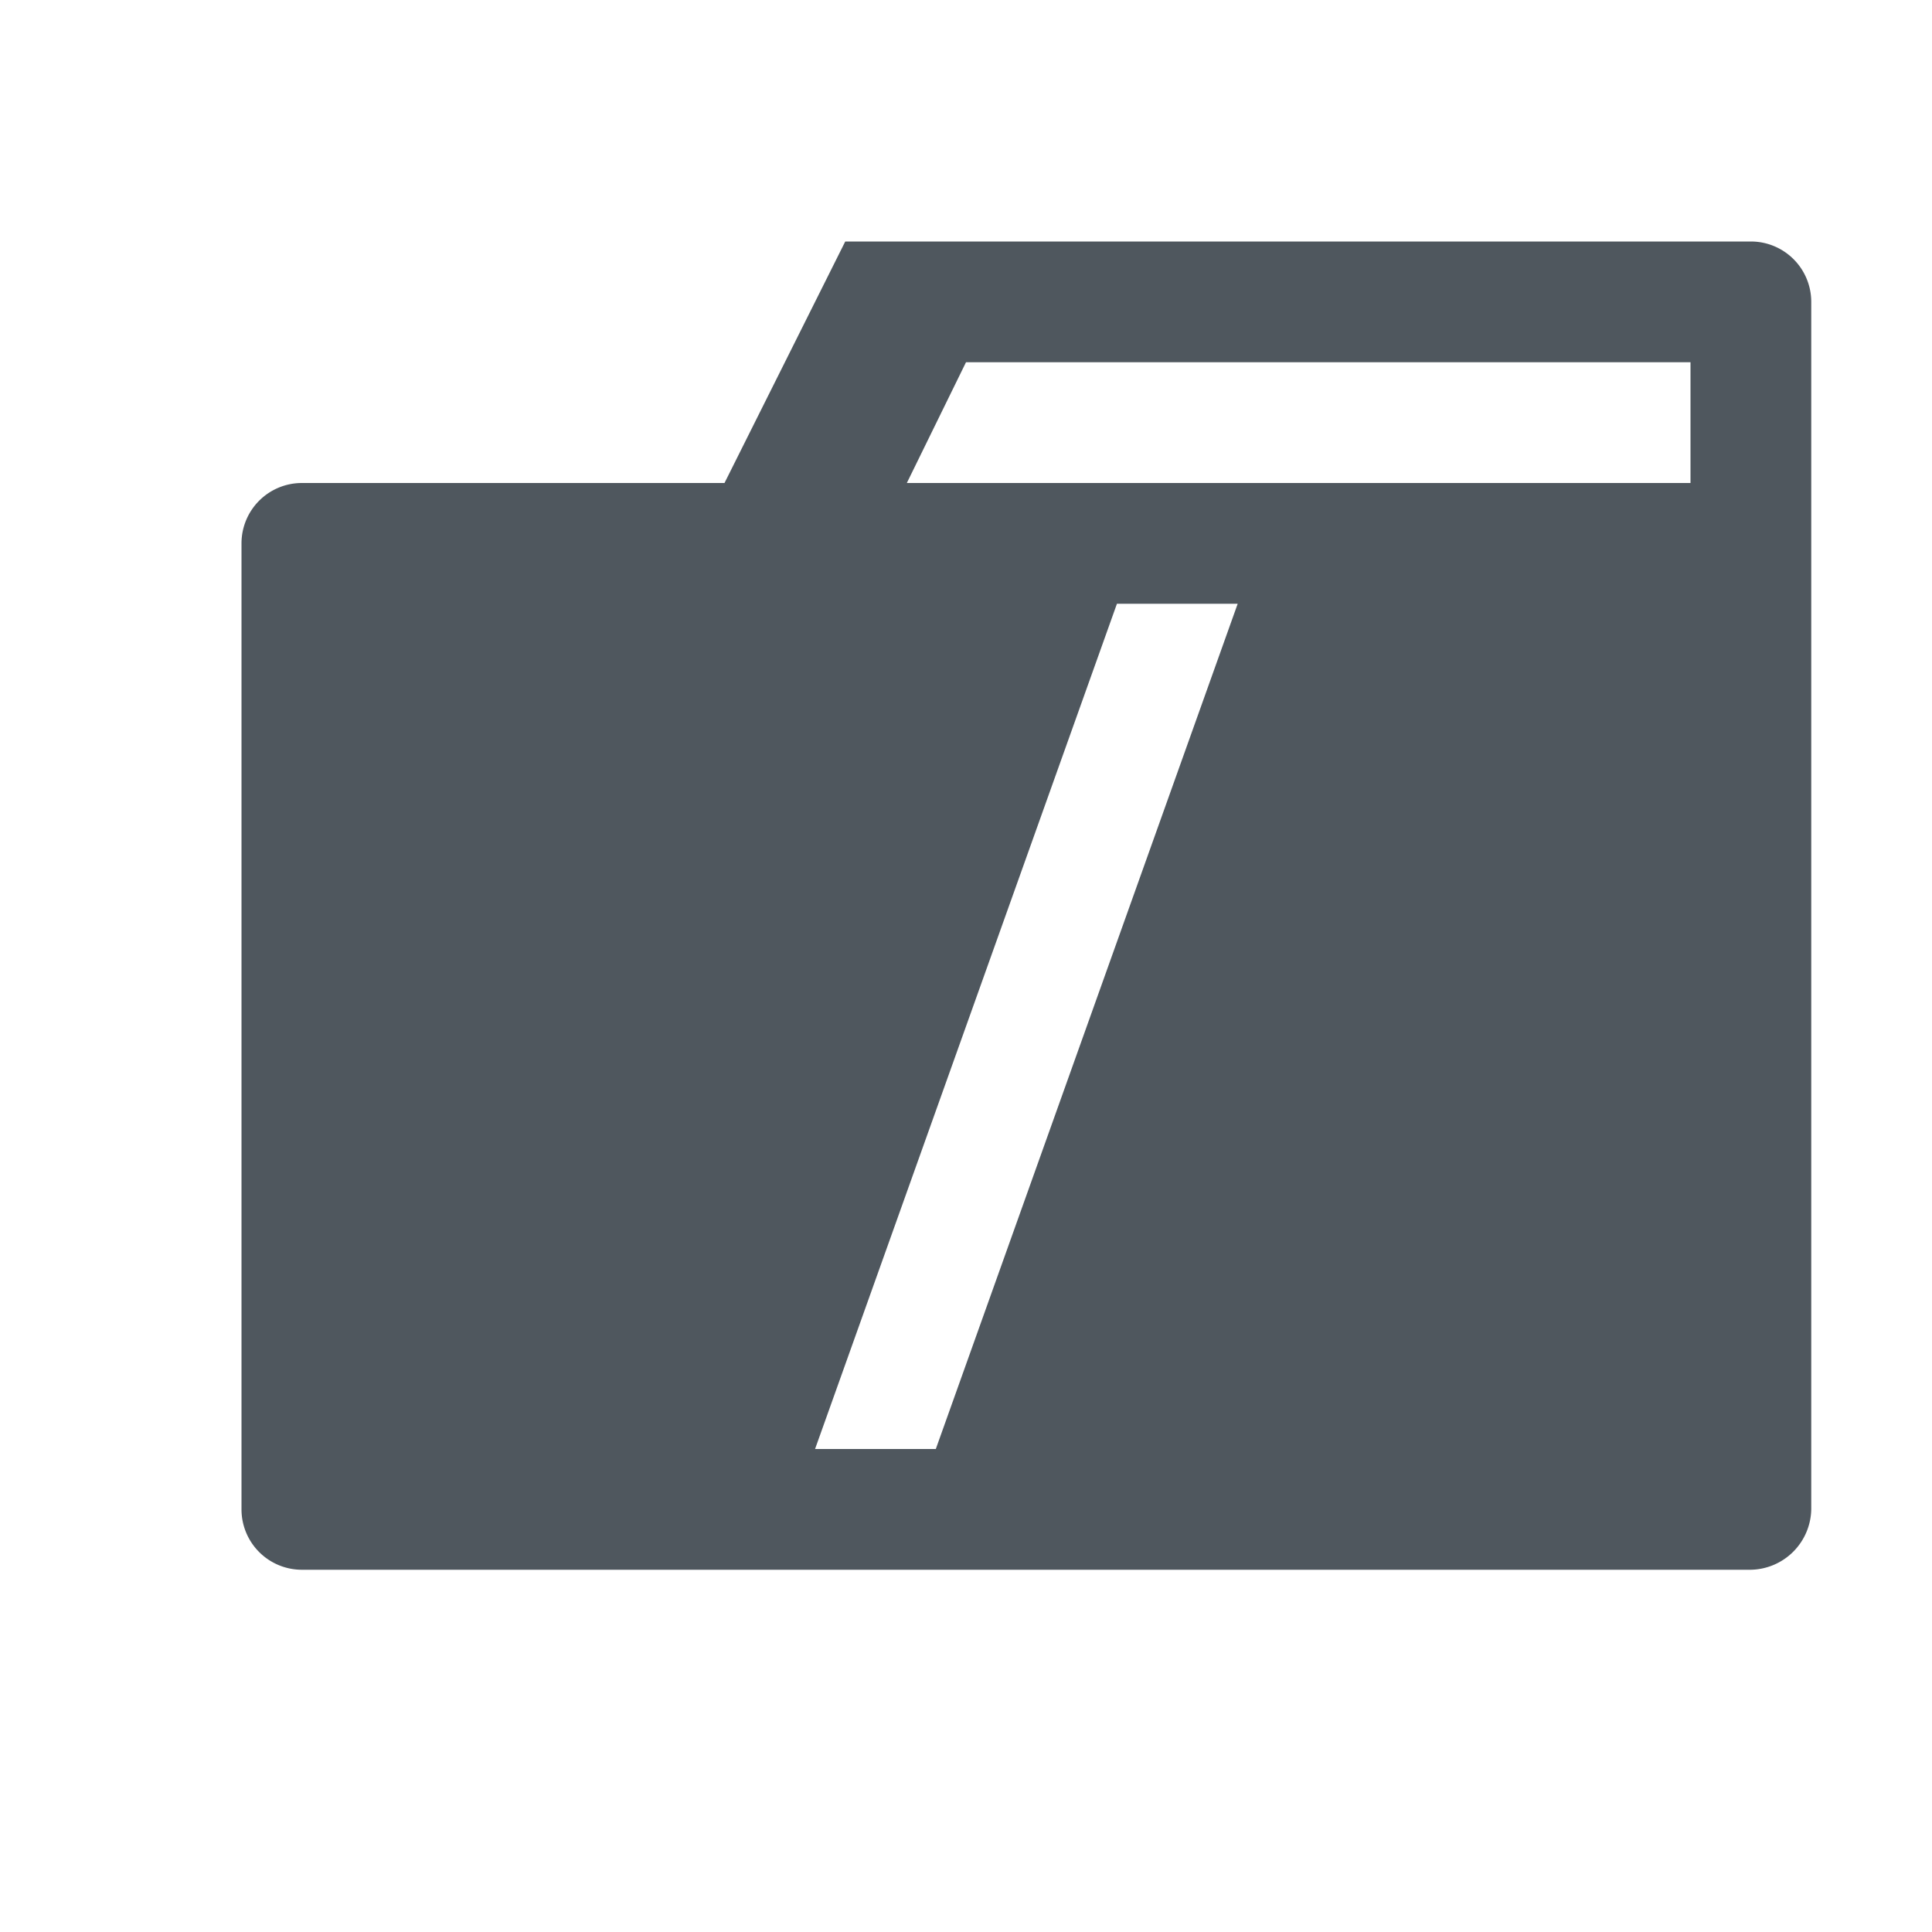 <svg xmlns="http://www.w3.org/2000/svg" width="16" height="16" viewBox="0 0 16 16"><defs><style>.a{fill:#4f575e;}</style></defs><title>archive-light</title><path class="a" d="M14.5,2H7L6,4H2.5a.5.5,0,0,0-.5.5v8a.5.5,0,0,0,.5.5h12a.51.51,0,0,0,.5-.5V2.5A.5.5,0,0,0,14.5,2ZM7.75,12h-1L9.25,5h1ZM14,4H7.51L8,3h6Z"/></svg>